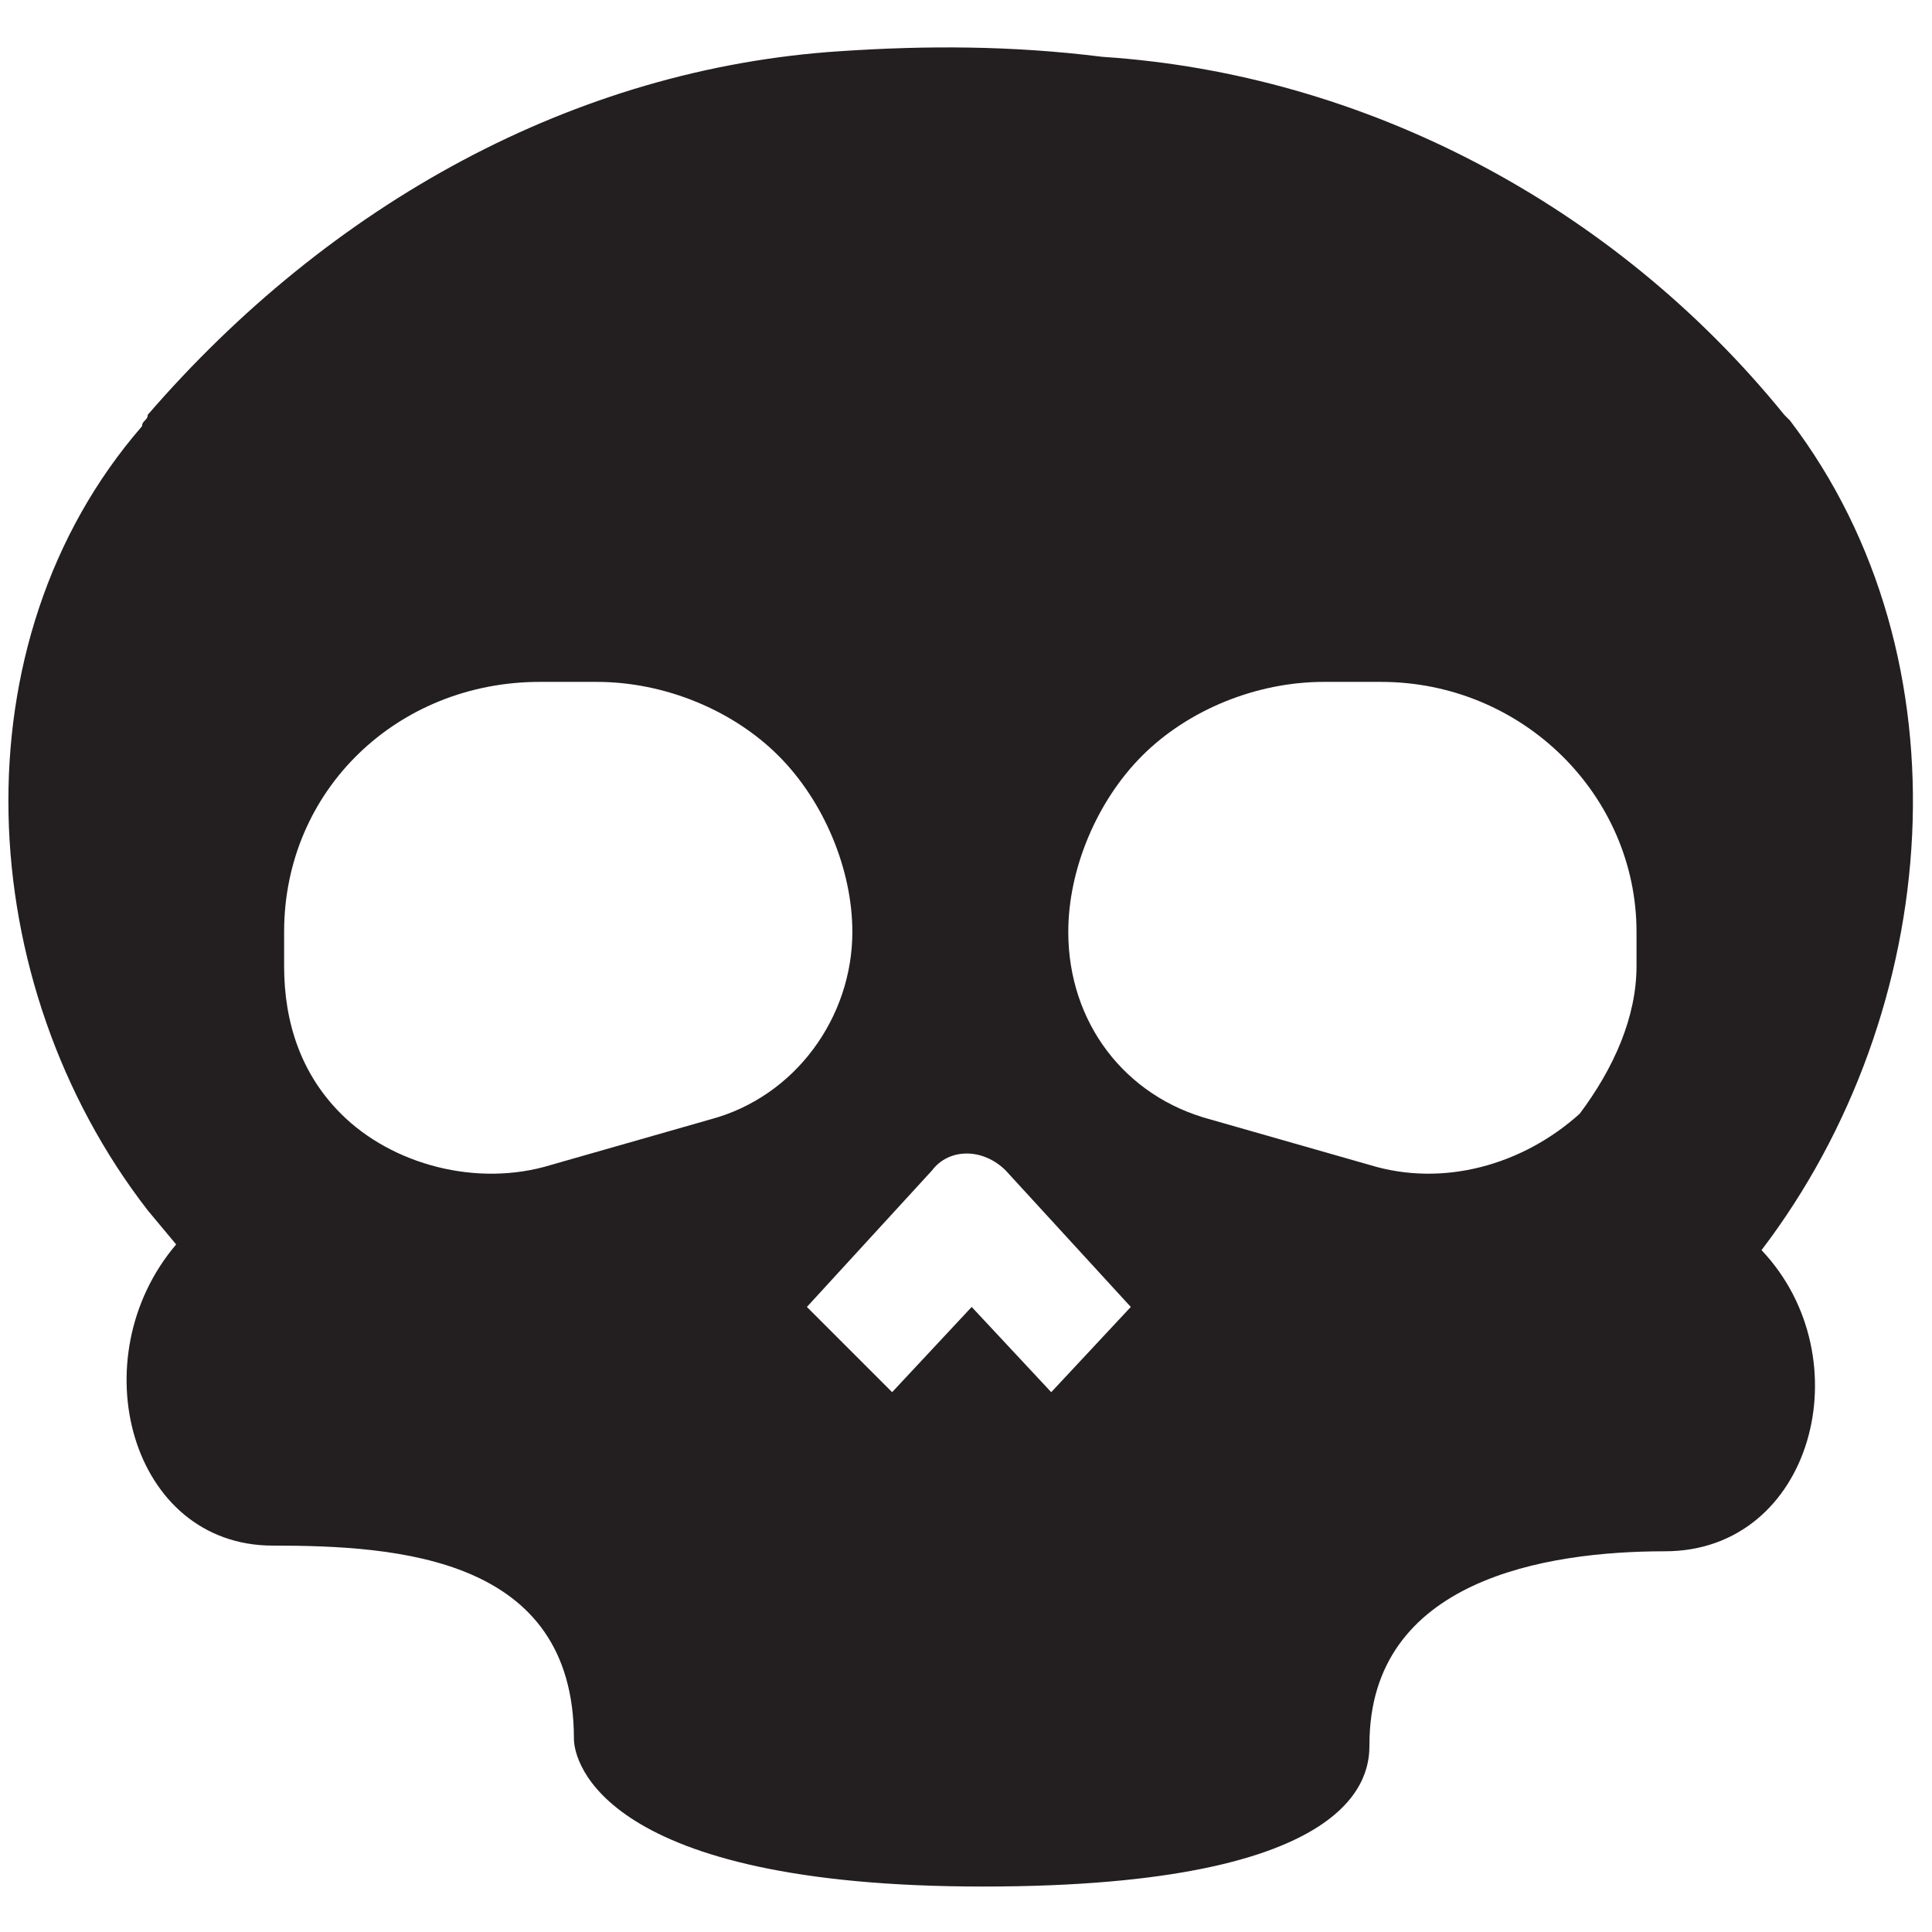 <svg enable-background="new 0 0 34 34" viewBox="0 0 34 34" xmlns="http://www.w3.org/2000/svg"><path d="m14.8.9c-4.7.3-9 2.7-12.2 6.4 0 .1-.1.1-.1.2-3.3 3.8-3 9.8.1 13.8l.5.6c-1.7 2-.8 5.3 1.7 5.3 2.2 0 5.3.2 5.3 3.4 0 .4.5 2.6 7.2 2.6s6.8-2 6.8-2.5c0-2.9 3.1-3.4 5.2-3.4 2.6 0 3.5-3.4 1.7-5.3 3.2-4.2 3.7-10.4.5-14.6l-.1-.1c-3-3.7-7.4-6-12-6.3-1.6-.2-3.1-.2-4.6-.1zm9.3 19.6-2.8-.8c-1.5-.4-2.5-1.7-2.5-3.3 0-1.1.5-2.3 1.3-3.1s2-1.3 3.2-1.3h1c2.5 0 4.5 2 4.5 4.4v.6c0 .9-.4 1.8-1 2.6-1 .9-2.4 1.3-3.7.9zm-18.1-.9c-.7-.7-1-1.6-1-2.6v-.6c0-2.5 2-4.4 4.5-4.4h1c1.2 0 2.4.5 3.2 1.3s1.3 2 1.3 3.1c0 1.5-1 2.9-2.5 3.3l-2.8.8c-1.3.4-2.8 0-3.7-.9zm12.5 4.9-1.4-1.5-1.4 1.5-1.5-1.5 2.2-2.4c.3-.4.9-.4 1.3 0l2.2 2.4z" fill="#231f20"/></svg>